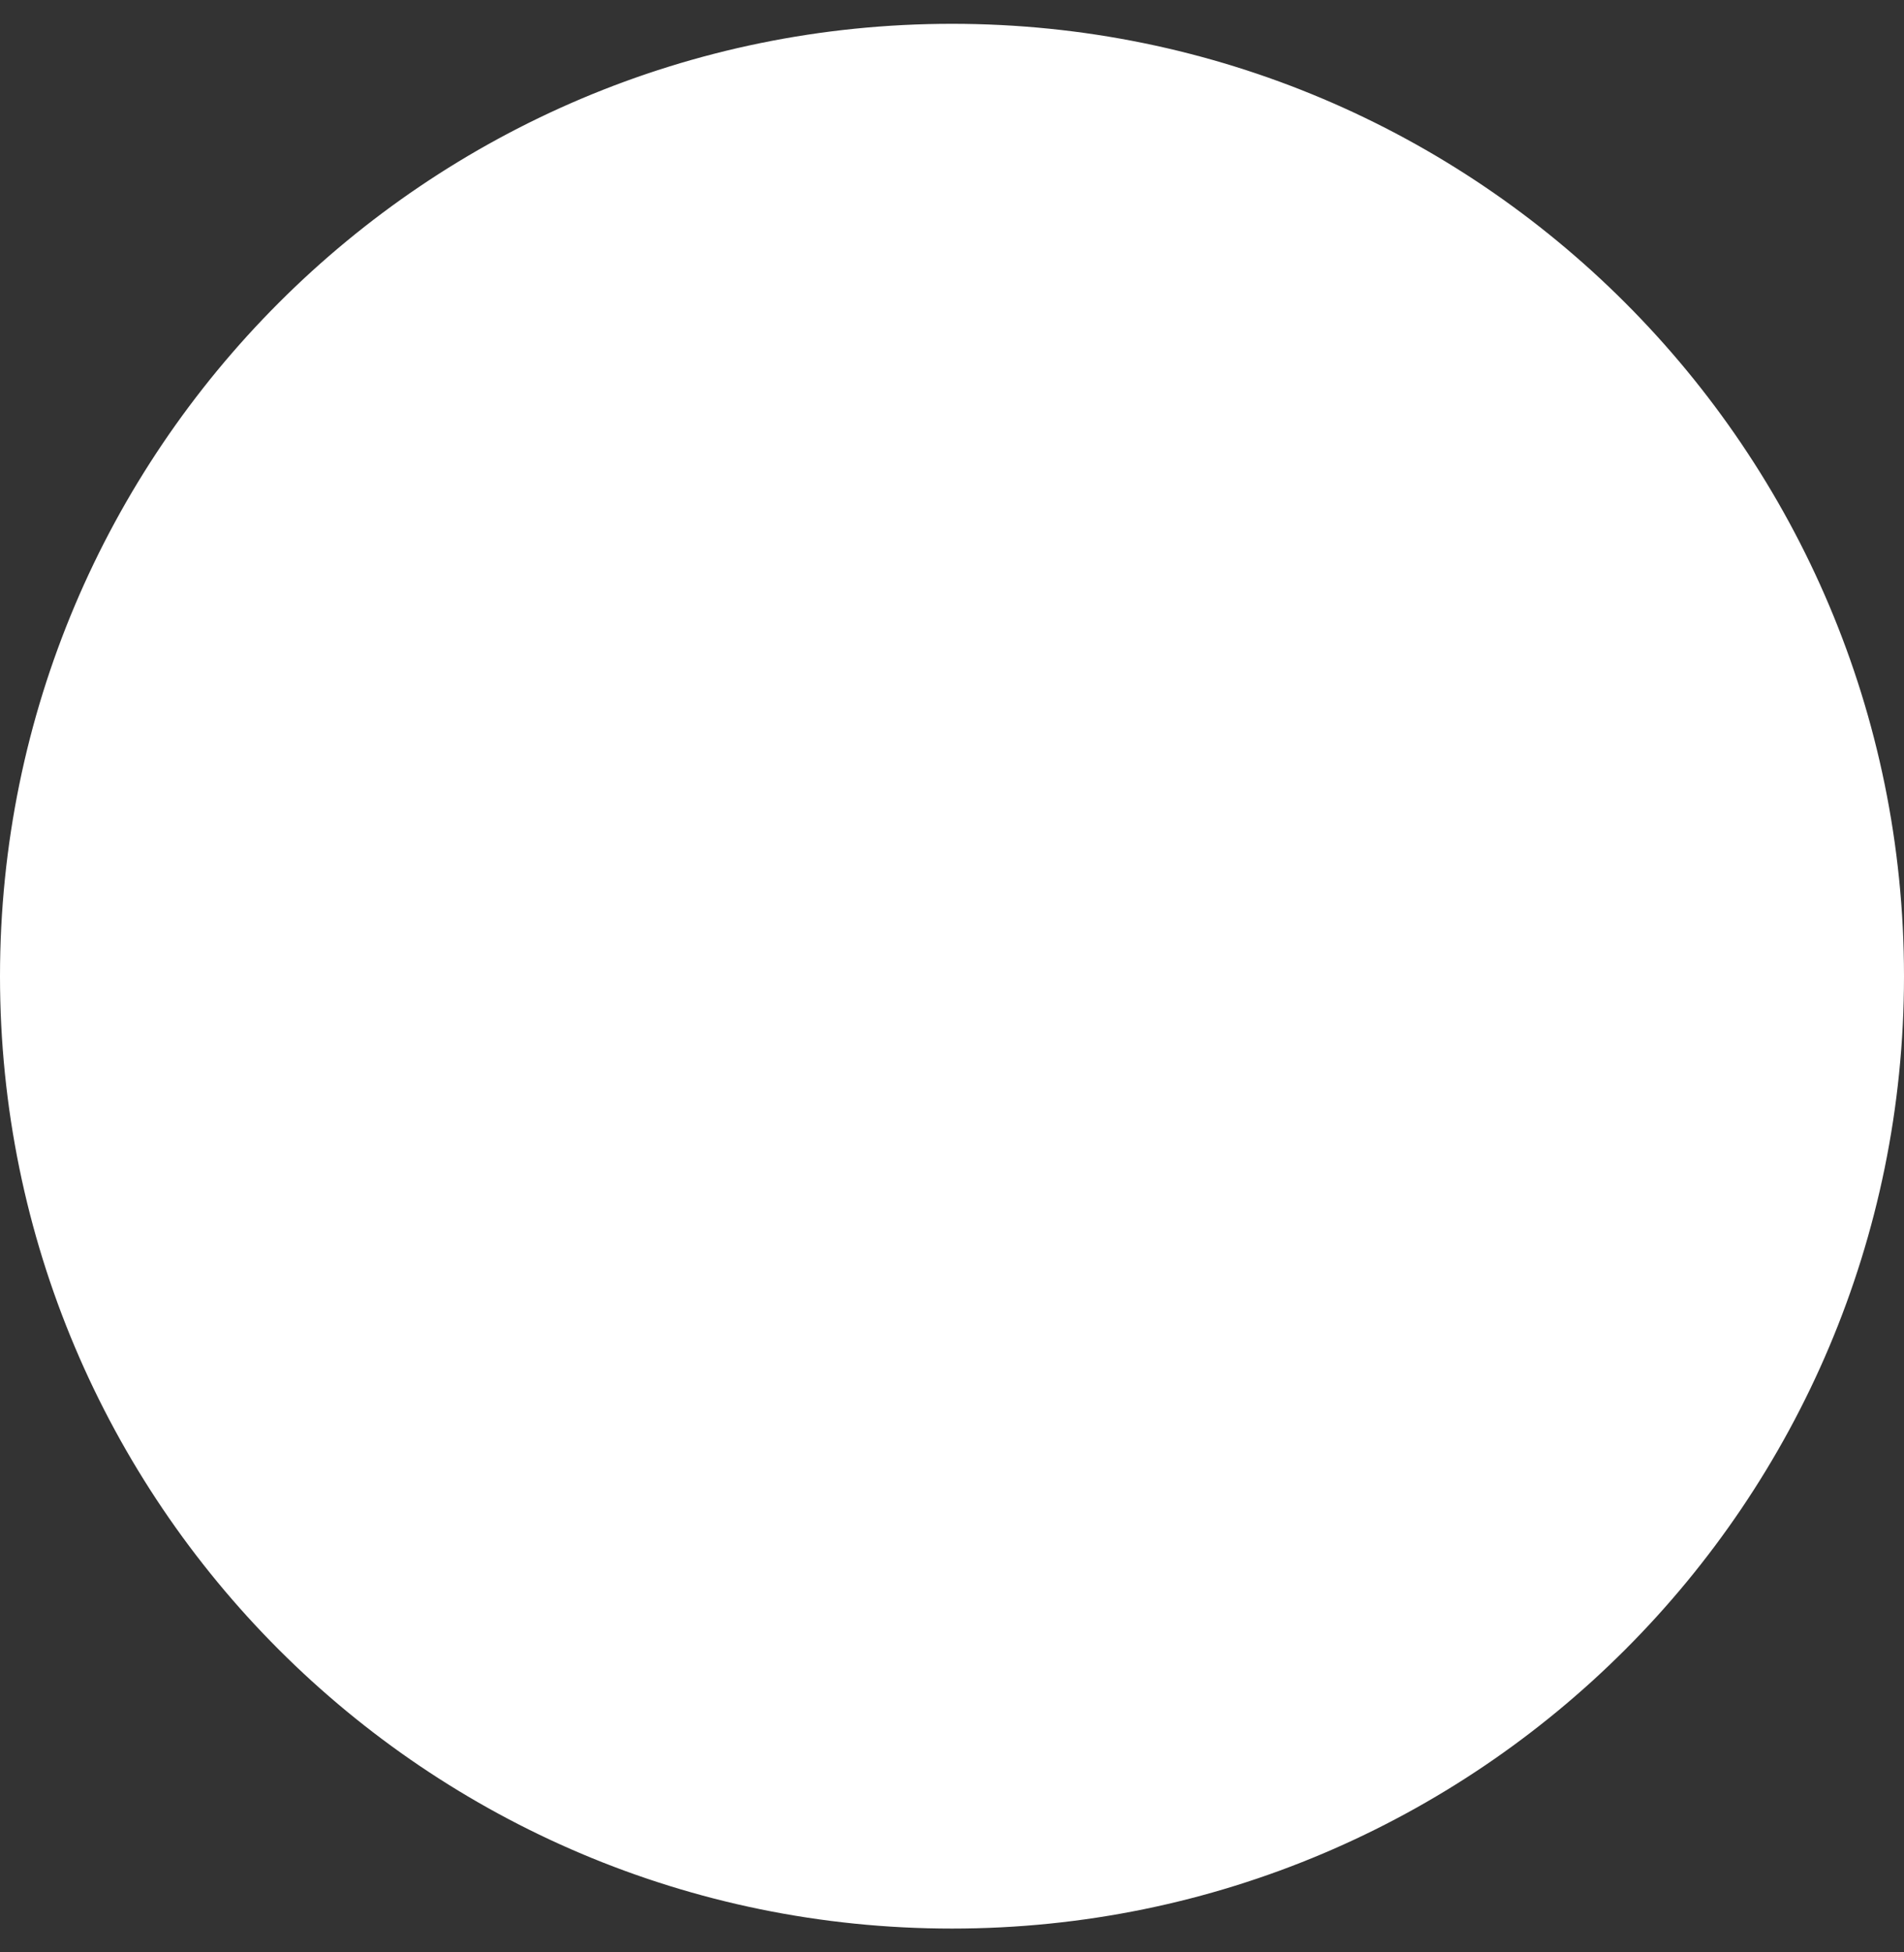 <svg width="40" height="41" viewBox="0 0 40 41" fill="none" xmlns="http://www.w3.org/2000/svg">
    <rect x="0" y="0" width="40" height="41" fill="#333333" stroke="none"/>
    <path d="M20 40C30.77 40 39.5 31.27 39.5 20.5C39.5 9.73 30.77 1 20 1C9.23 1 0.5 9.73 0.5 20.5C0.5 31.27 9.23 40 20 40Z" stroke="white" fill="white"/>
    <path d="M9.5 16H17" stroke="white" fill="white"/>
    <path d="M24 16H31.5" stroke="white" fill="white"/>
    <path d="M9.5 21H17" stroke="white" fill="white"/>
    <path d="M24 21H31.5" stroke="white" fill="white"/>
    <path d="M9.5 26H17" stroke="white" fill="white"/>
    <path d="M24 26H31.5" stroke="white" fill="white"/>
</svg>


